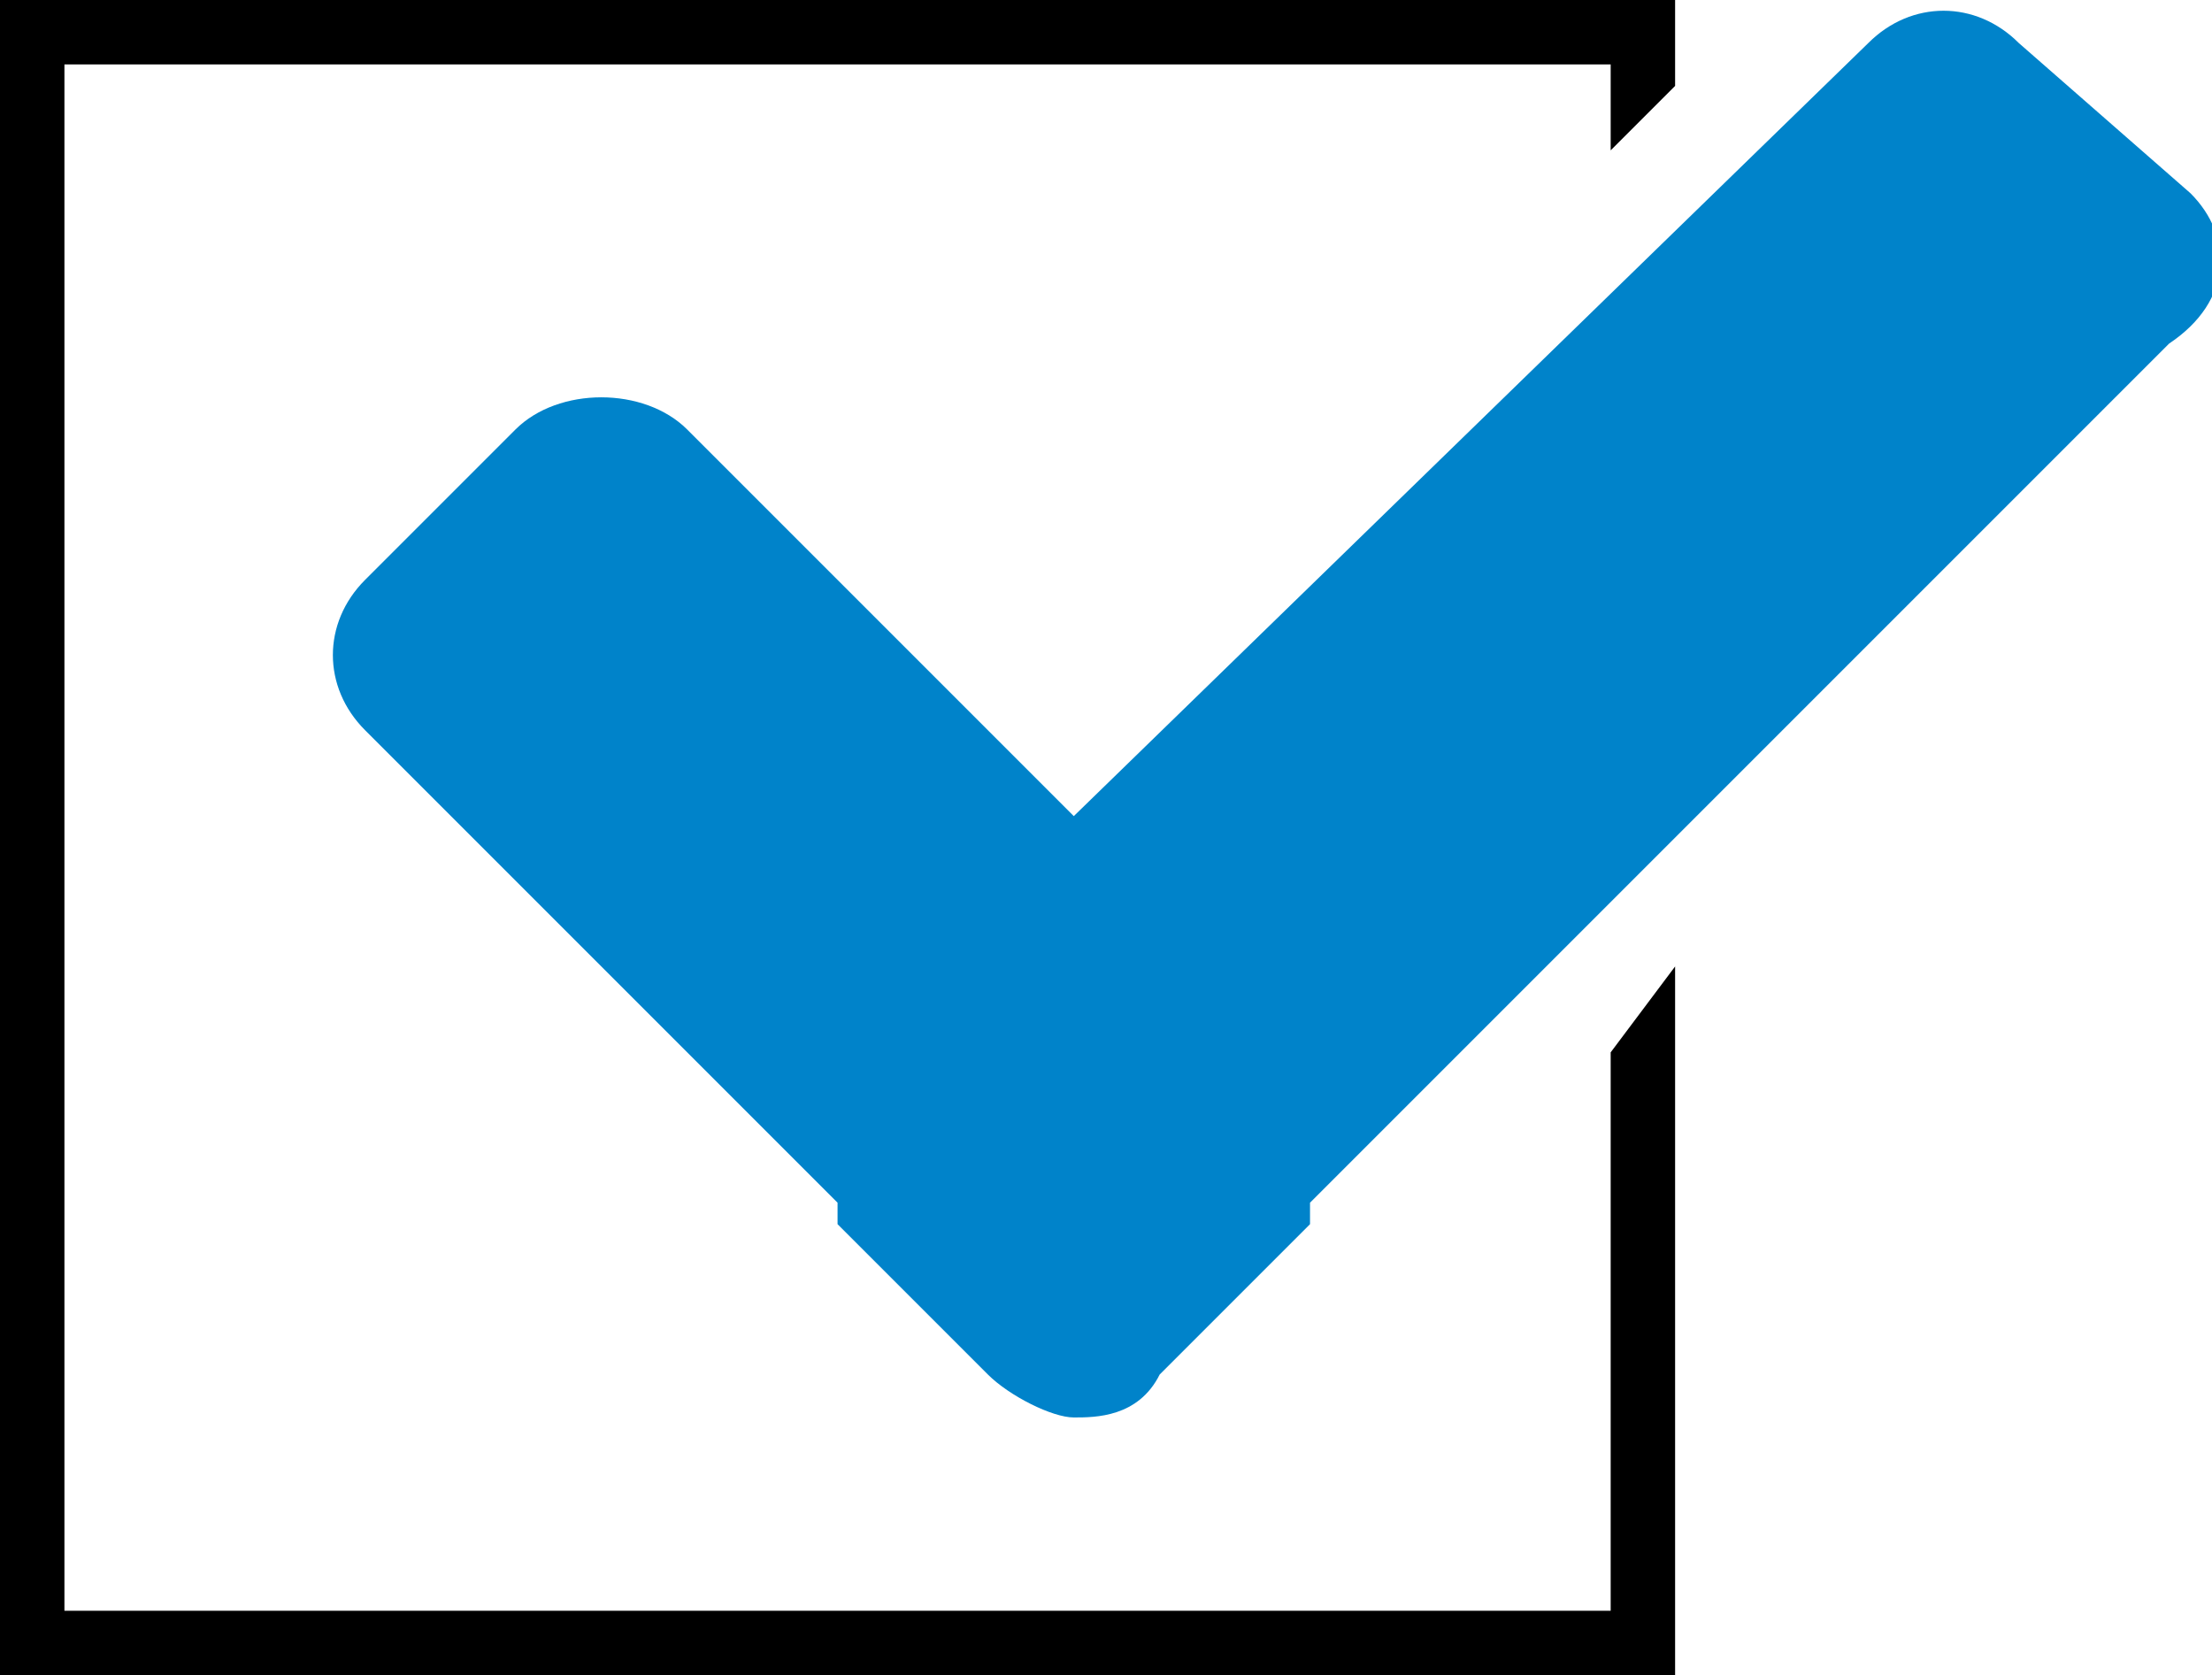 <?xml version="1.0" encoding="utf-8"?>
<!-- Generator: Adobe Illustrator 17.0.0, SVG Export Plug-In . SVG Version: 6.00 Build 0)  -->
<!DOCTYPE svg PUBLIC "-//W3C//DTD SVG 1.1//EN" "http://www.w3.org/Graphics/SVG/1.1/DTD/svg11.dtd">
<svg version="1.1" id="Layer_1" xmlns="http://www.w3.org/2000/svg" xmlns:xlink="http://www.w3.org/1999/xlink" x="0px" y="0px"
	 width="10.3px" height="7.8px" viewBox="0 0 10.3 7.8" enable-background="new 0 0 10.3 7.8" xml:space="preserve">
<g>
	<path fill="#0083CA" d="M10.2,0.9L9.4,0.2c-0.2-0.2-0.5-0.2-0.7,0L5,3.8L3.2,2C3,1.8,2.6,1.8,2.4,2L1.7,2.7c-0.2,0.2-0.2,0.5,0,0.7
		l2.2,2.2c0,0,0,0,0,0.1l0.7,0.7C4.7,6.5,4.9,6.6,5,6.6c0.1,0,0.3,0,0.4-0.2l0.7-0.7c0,0,0,0,0-0.1l4-4C10.4,1.4,10.4,1.1,10.2,0.9z
		"/>
	<g>
		<polygon points="7.5,4.9 7.5,7.5 0.3,7.5 0.3,0.3 7.5,0.3 7.5,0.7 7.8,0.4 7.8,0 0,0 0,7.8 7.8,7.8 7.8,4.5 		"/>
	</g>
</g>
</svg>

